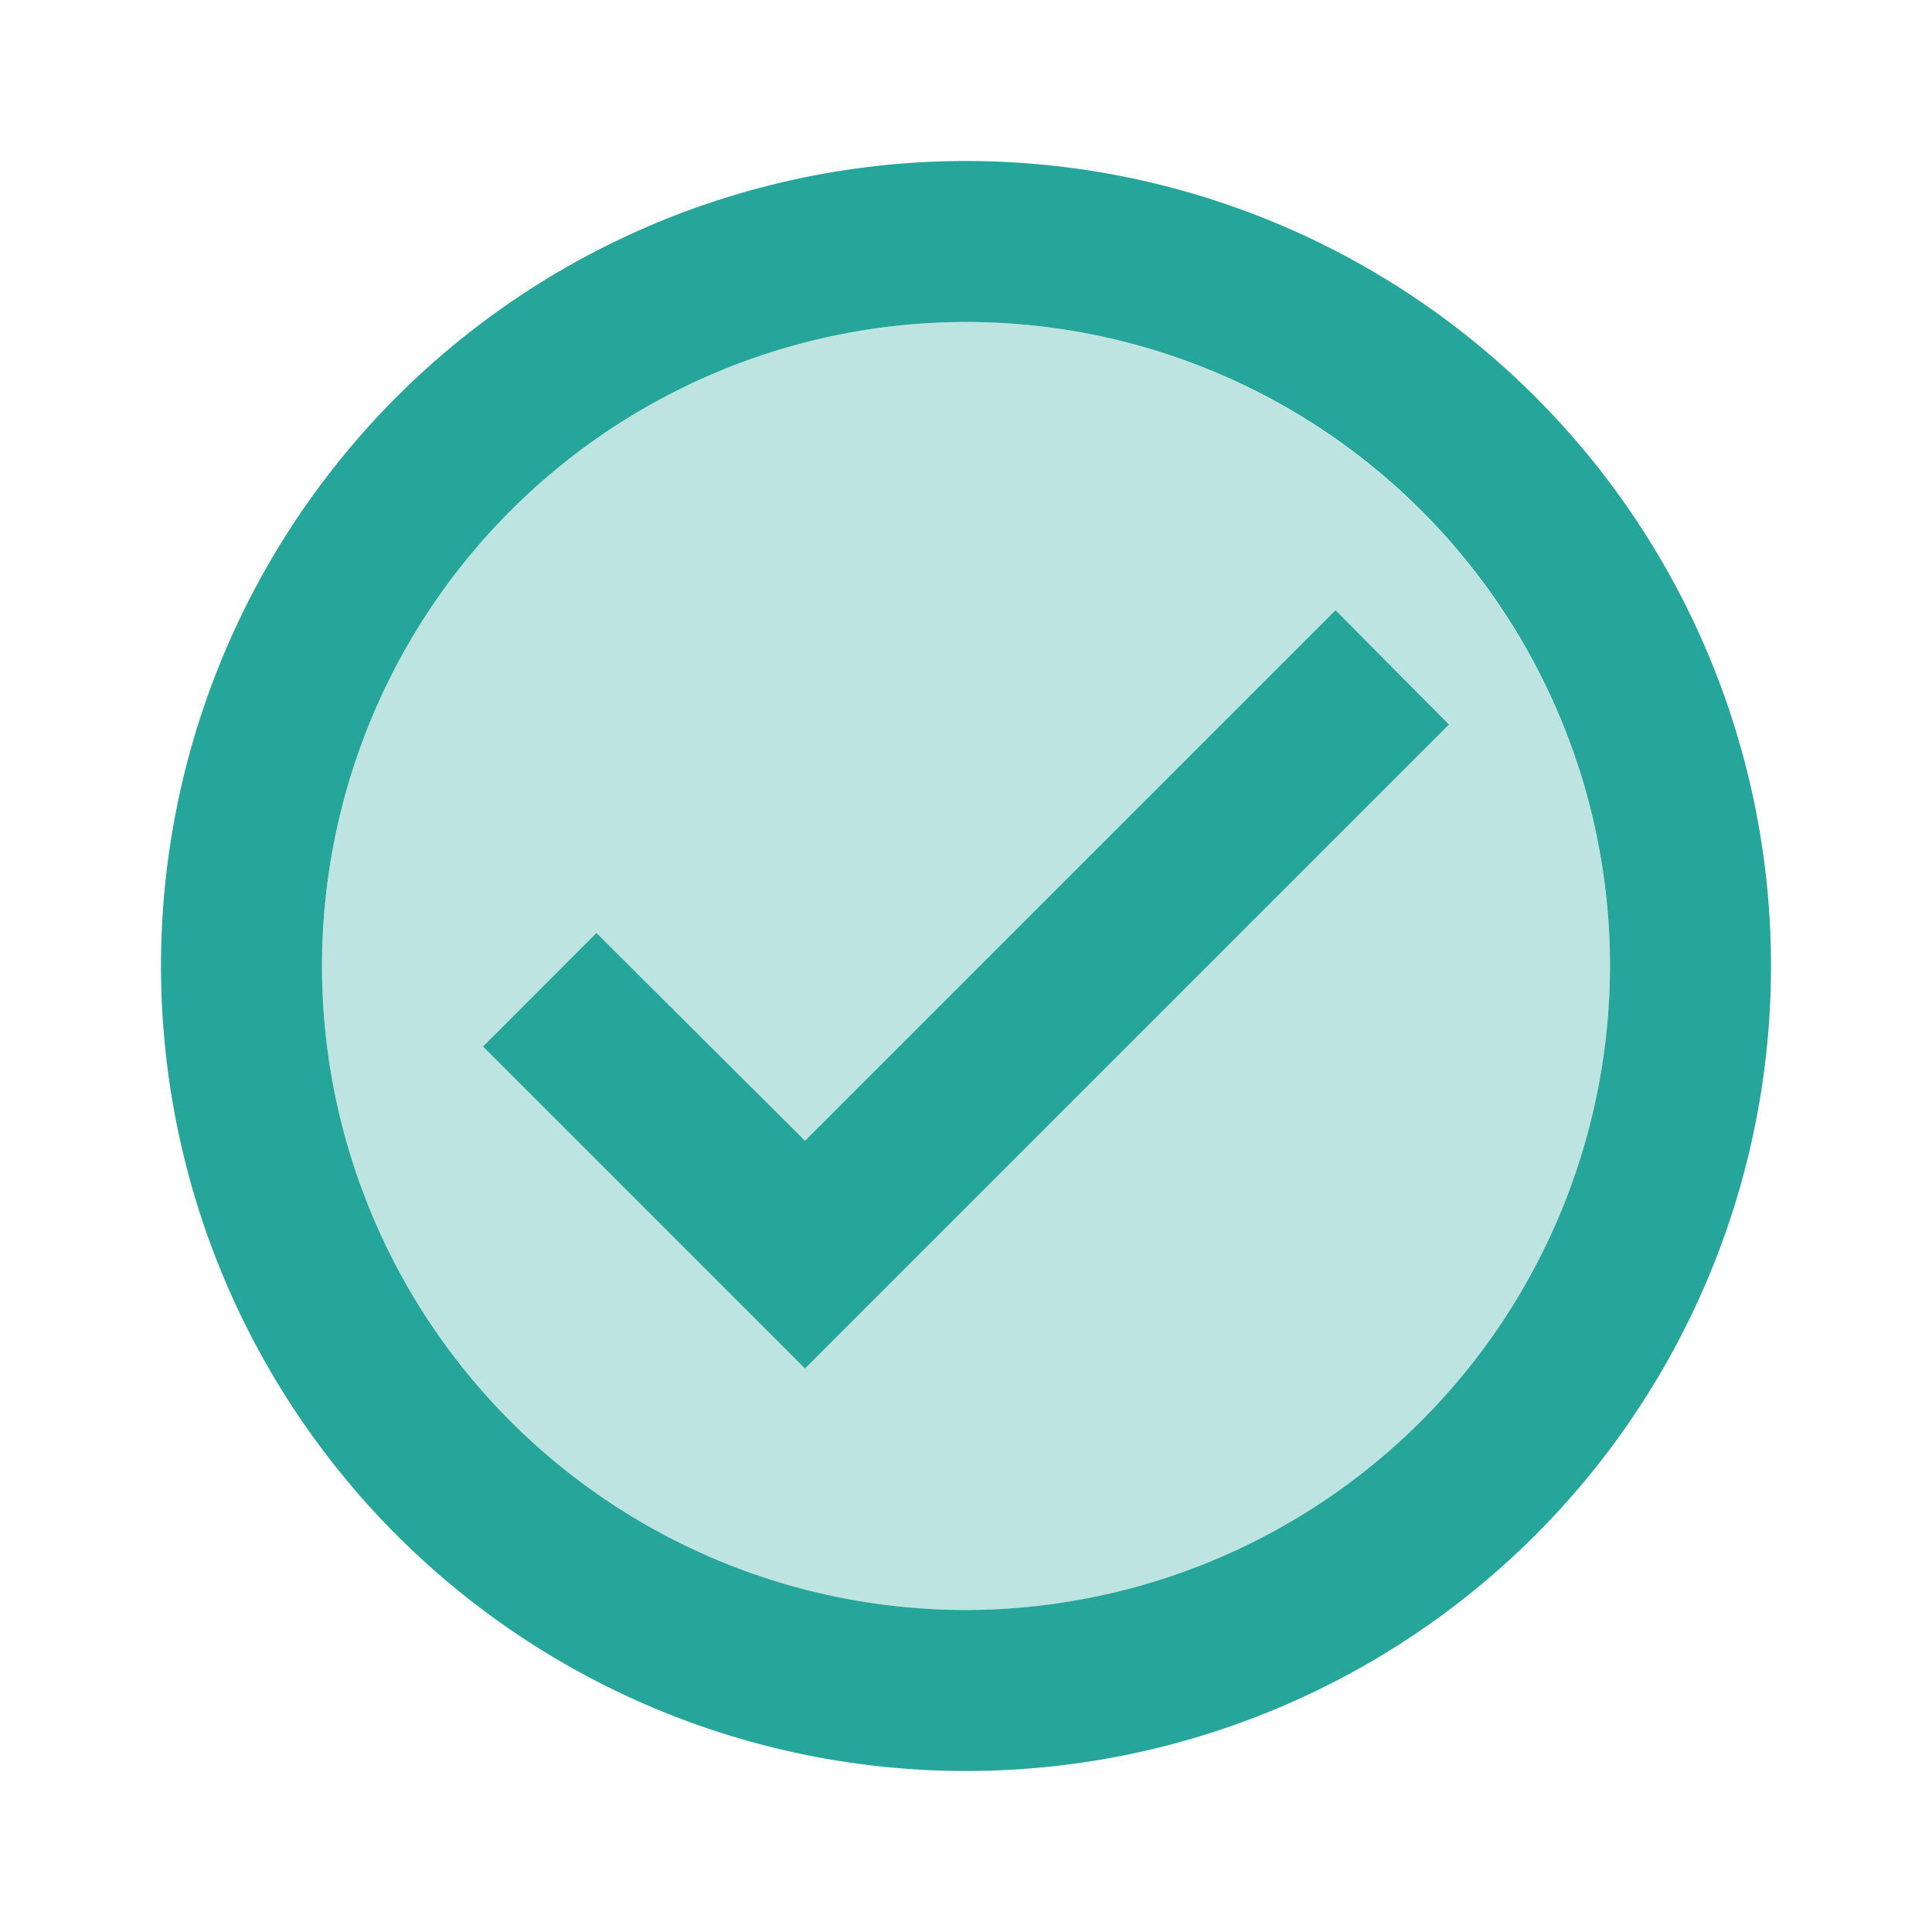 <svg xmlns="http://www.w3.org/2000/svg" width="30" height="30" viewBox="0 0 30 30"><defs><style>.a{fill:none;}.b,.c{fill:#26a69a;}.b{opacity:0.3;}</style></defs><path class="a" d="M0,0H30V30H0Z"/><path class="b" d="M14,4A10,10,0,1,0,24,14,10.013,10.013,0,0,0,14,4ZM11.5,20.25l-5-5,1.763-1.762L11.5,16.712l8.237-8.238L21.5,10.25Z" transform="translate(1 1)"/><path class="c" d="M14.5,2A12.5,12.5,0,1,0,27,14.5,12.5,12.5,0,0,0,14.5,2Zm0,22.5a10,10,0,1,1,10-10A10.013,10.013,0,0,1,14.5,24.5ZM20.238,8.975,12,17.213,8.762,13.987,7,15.75l5,5,10-10Z" transform="translate(0.5 0.5)"/></svg>